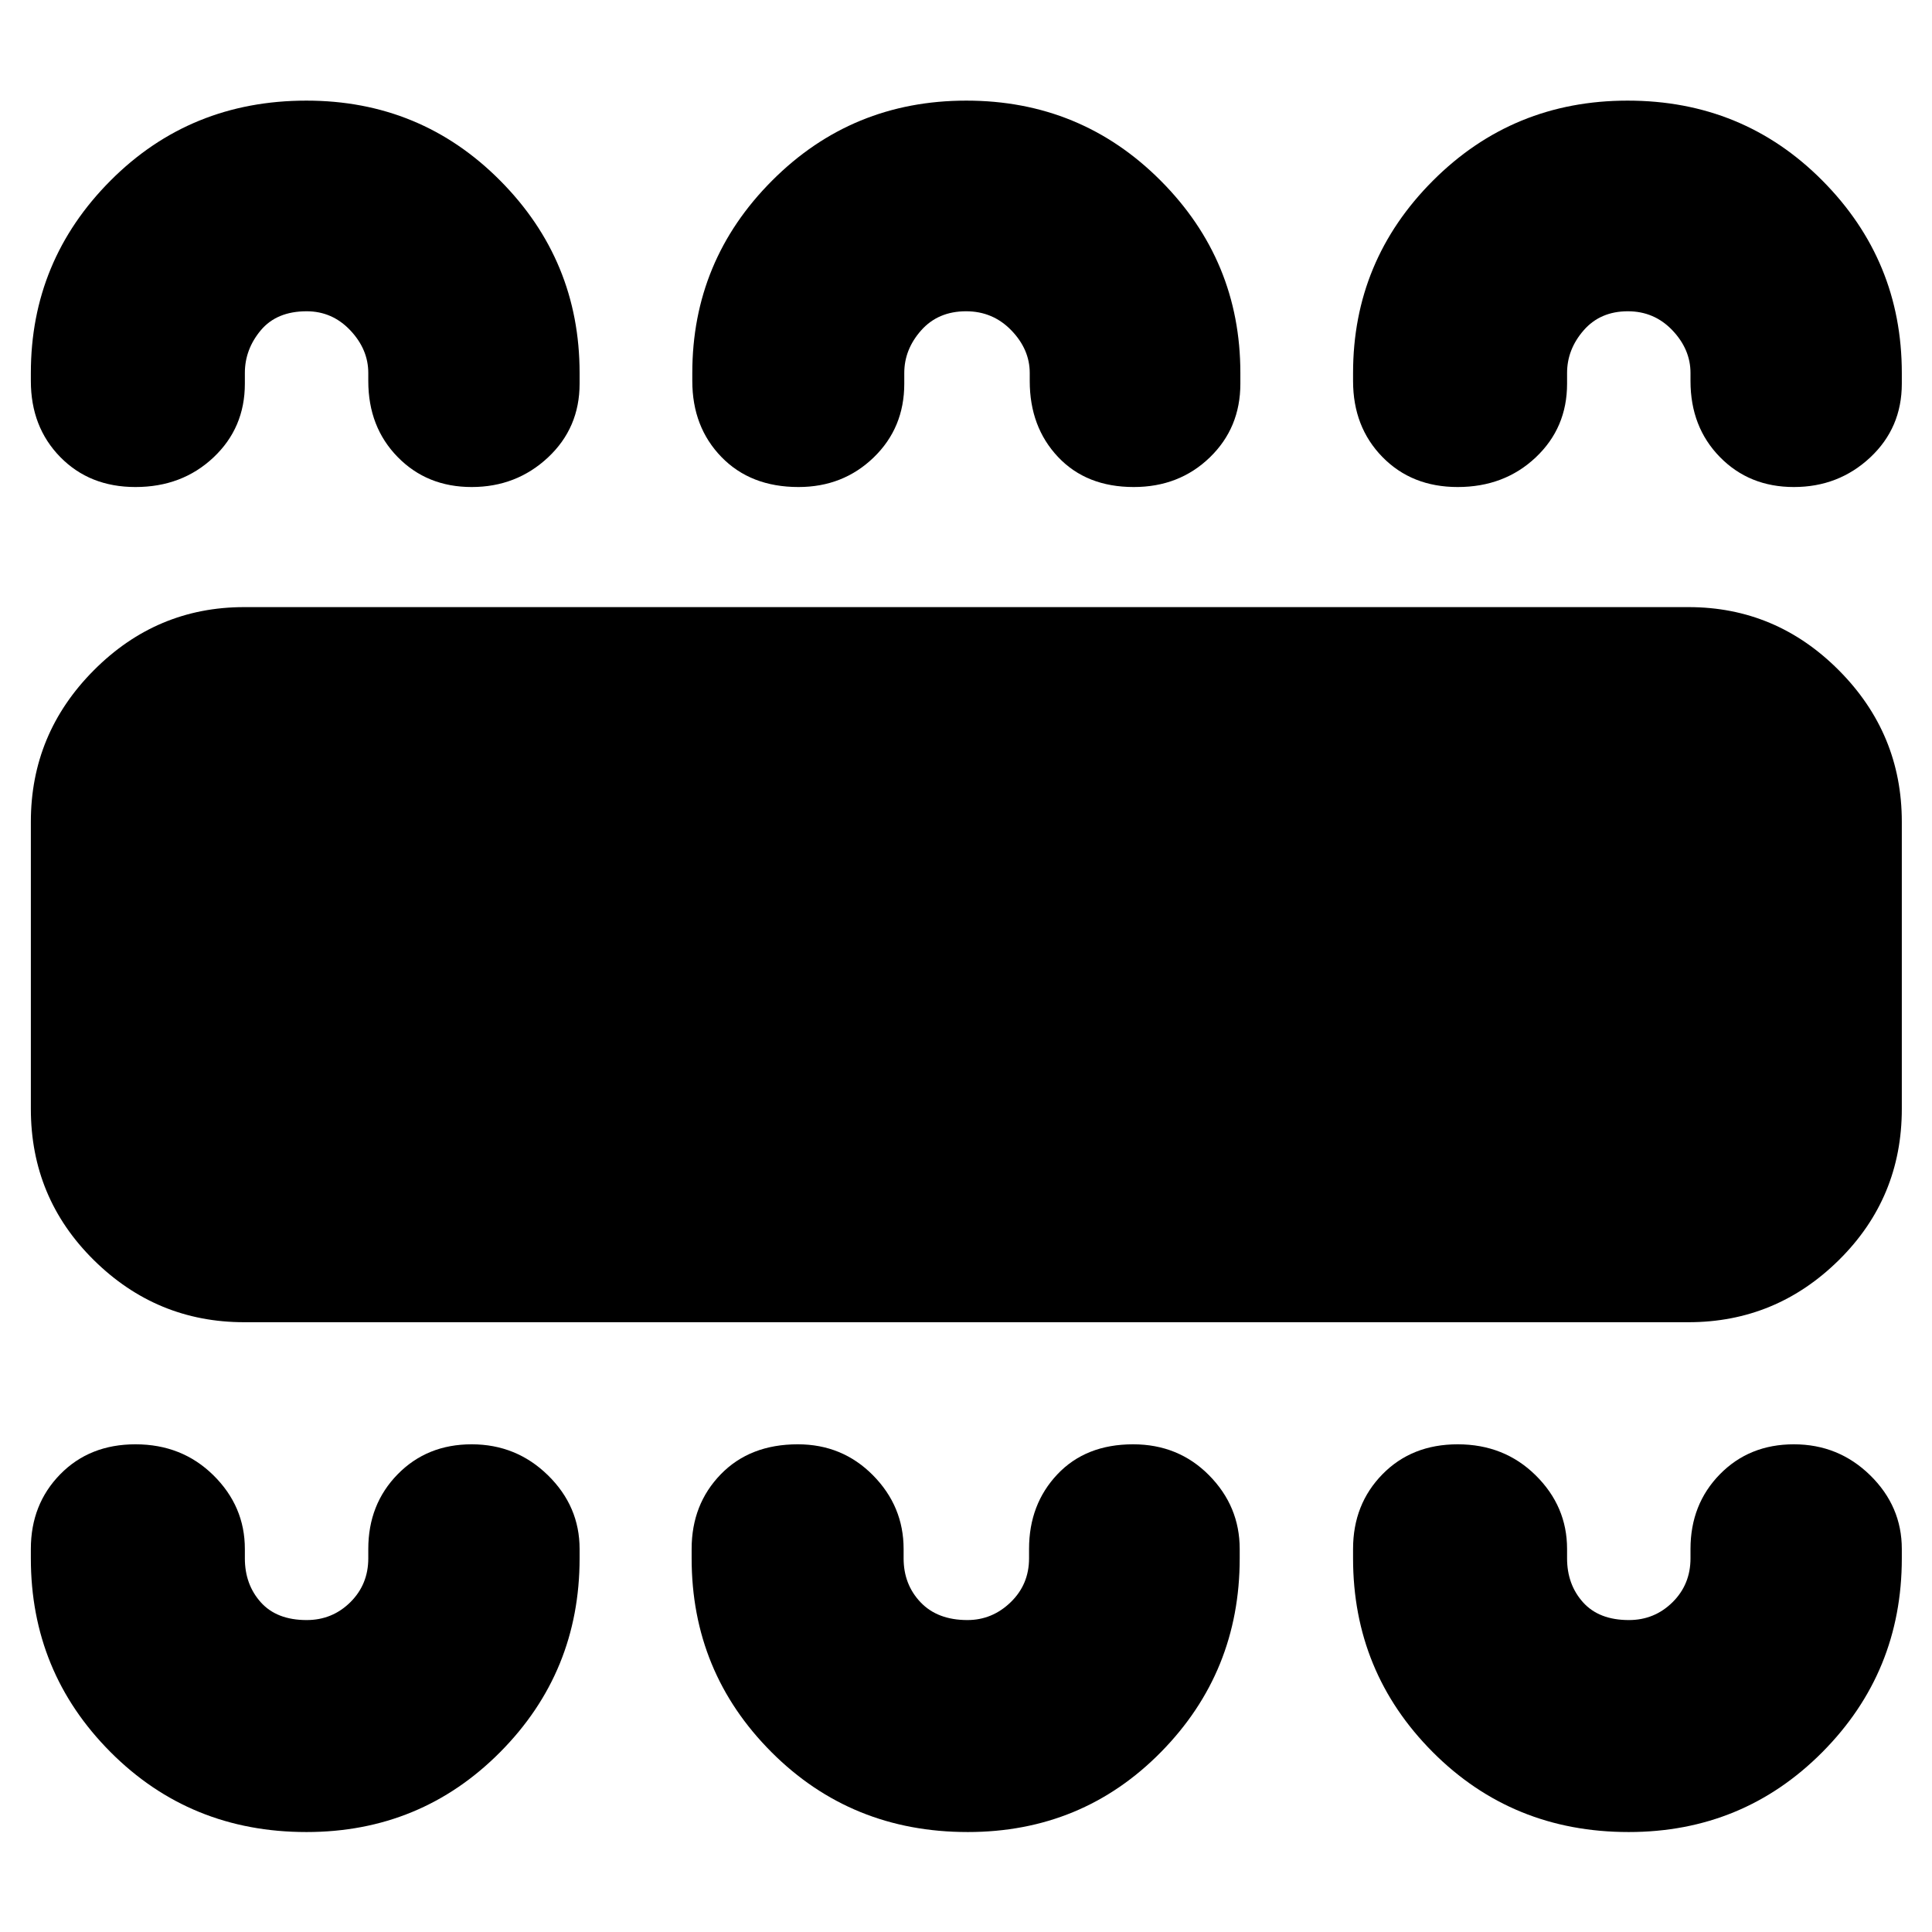 <svg xmlns="http://www.w3.org/2000/svg" height="40" viewBox="0 -960 960 960" width="40"><path d="M152.26-49.67q56.82 0 96.28-39.73Q288-129.14 288-185.67v-4.66q0-21.2-15.71-36.6-15.72-15.4-37.92-15.4-22.19 0-36.78 14.9T183-190.33v4.66q0 12.99-8.95 21.83-8.96 8.84-21.67 8.84-14.88 0-22.8-8.84-7.91-8.84-7.91-21.83v-4.66q0-21.2-15.61-36.6-15.6-15.4-38.74-15.4-22.81 0-37.4 14.9t-14.59 37.1v4.66q0 56.53 39.59 96.27 39.59 39.73 97.34 39.73Zm328.56 0q56.93 0 96.05-39.73Q616-129.14 616-185.67v-4.66q0-21.2-15.21-36.6-15.22-15.4-37.75-15.4-23.53 0-37.62 14.9-14.09 14.9-14.09 37.1v4.66q0 12.99-9.16 21.83-9.16 8.84-21.46 8.84-14.88 0-23.29-8.84-8.42-8.84-8.42-21.83v-4.66q0-21.2-15.21-36.6-15.22-15.4-37.36-15.4-23.8 0-38.28 14.9t-14.48 37.1v4.66q0 56.53 39.65 96.27 39.66 39.73 97.5 39.73Zm328.43 0q56.83 0 96.29-39.73Q945-129.14 945-185.67v-4.66q0-21.2-15.71-36.6-15.72-15.4-37.92-15.4-22.19 0-36.78 14.9T840-190.33v4.66q0 12.99-8.95 21.83-8.96 8.84-21.67 8.84-14.88 0-22.8-8.84-7.91-8.84-7.91-21.83v-4.66q0-21.2-15.61-36.6-15.6-15.4-38.74-15.4-22.81 0-37.4 14.9t-14.59 37.1v4.66q0 56.53 39.59 96.27 39.59 39.73 97.33 39.73ZM121.33-303q-43.5 0-74.75-30.9T15.33-409v-142.67q0-43.81 31.25-75.23 31.25-31.43 74.75-31.43H839q43.5 0 74.75 31.43Q945-595.48 945-551.67V-409q0 44.2-31.25 75.1Q882.5-303 839-303H121.33Zm30.93-607q56.82 0 96.28 39.74Q288-830.53 288-774.67v5.34q0 21.95-15.71 36.64Q256.57-718 234.37-718q-22.19 0-36.78-14.92Q183-747.83 183-770.67v-4q0-11.73-8.95-21.2-8.96-9.46-21.67-9.46-14.88 0-22.8 9.46-7.91 9.47-7.91 21.2v5.34q0 21.95-15.61 36.64Q90.46-718 67.32-718q-22.81 0-37.4-14.92-14.59-14.91-14.59-37.75v-4q0-55.86 39.59-95.59Q94.51-910 152.26-910Zm327.9 0q56.92 0 96.55 39.74 39.62 39.73 39.62 95.59v5.34q0 21.95-15.21 36.64Q585.91-718 563.37-718q-23.53 0-37.62-14.92-14.08-14.91-14.08-37.75v-4q0-11.73-9.16-21.2-9.17-9.46-22.46-9.46-13.88 0-22.3 9.46-8.42 9.47-8.42 21.2v5.34q0 21.95-15.21 36.64Q418.91-718 396.77-718q-23.81 0-38.29-14.92Q344-747.83 344-770.67v-4q0-55.86 39.66-95.59Q423.31-910 480.16-910Zm328.59 0q57.33 0 96.79 39.74Q945-830.53 945-774.67v5.34q0 21.95-15.71 36.64Q913.57-718 891.37-718q-22.19 0-36.78-14.92Q840-747.83 840-770.67v-4q0-11.73-8.99-21.2-9-9.46-22.13-9.46-13.71 0-21.96 9.46-8.25 9.47-8.25 21.2v5.34q0 21.95-15.61 36.64Q747.46-718 724.32-718q-22.81 0-37.4-14.92-14.59-14.91-14.59-37.75v-4q0-55.86 39.72-95.59Q751.76-910 808.75-910Z"/></svg>